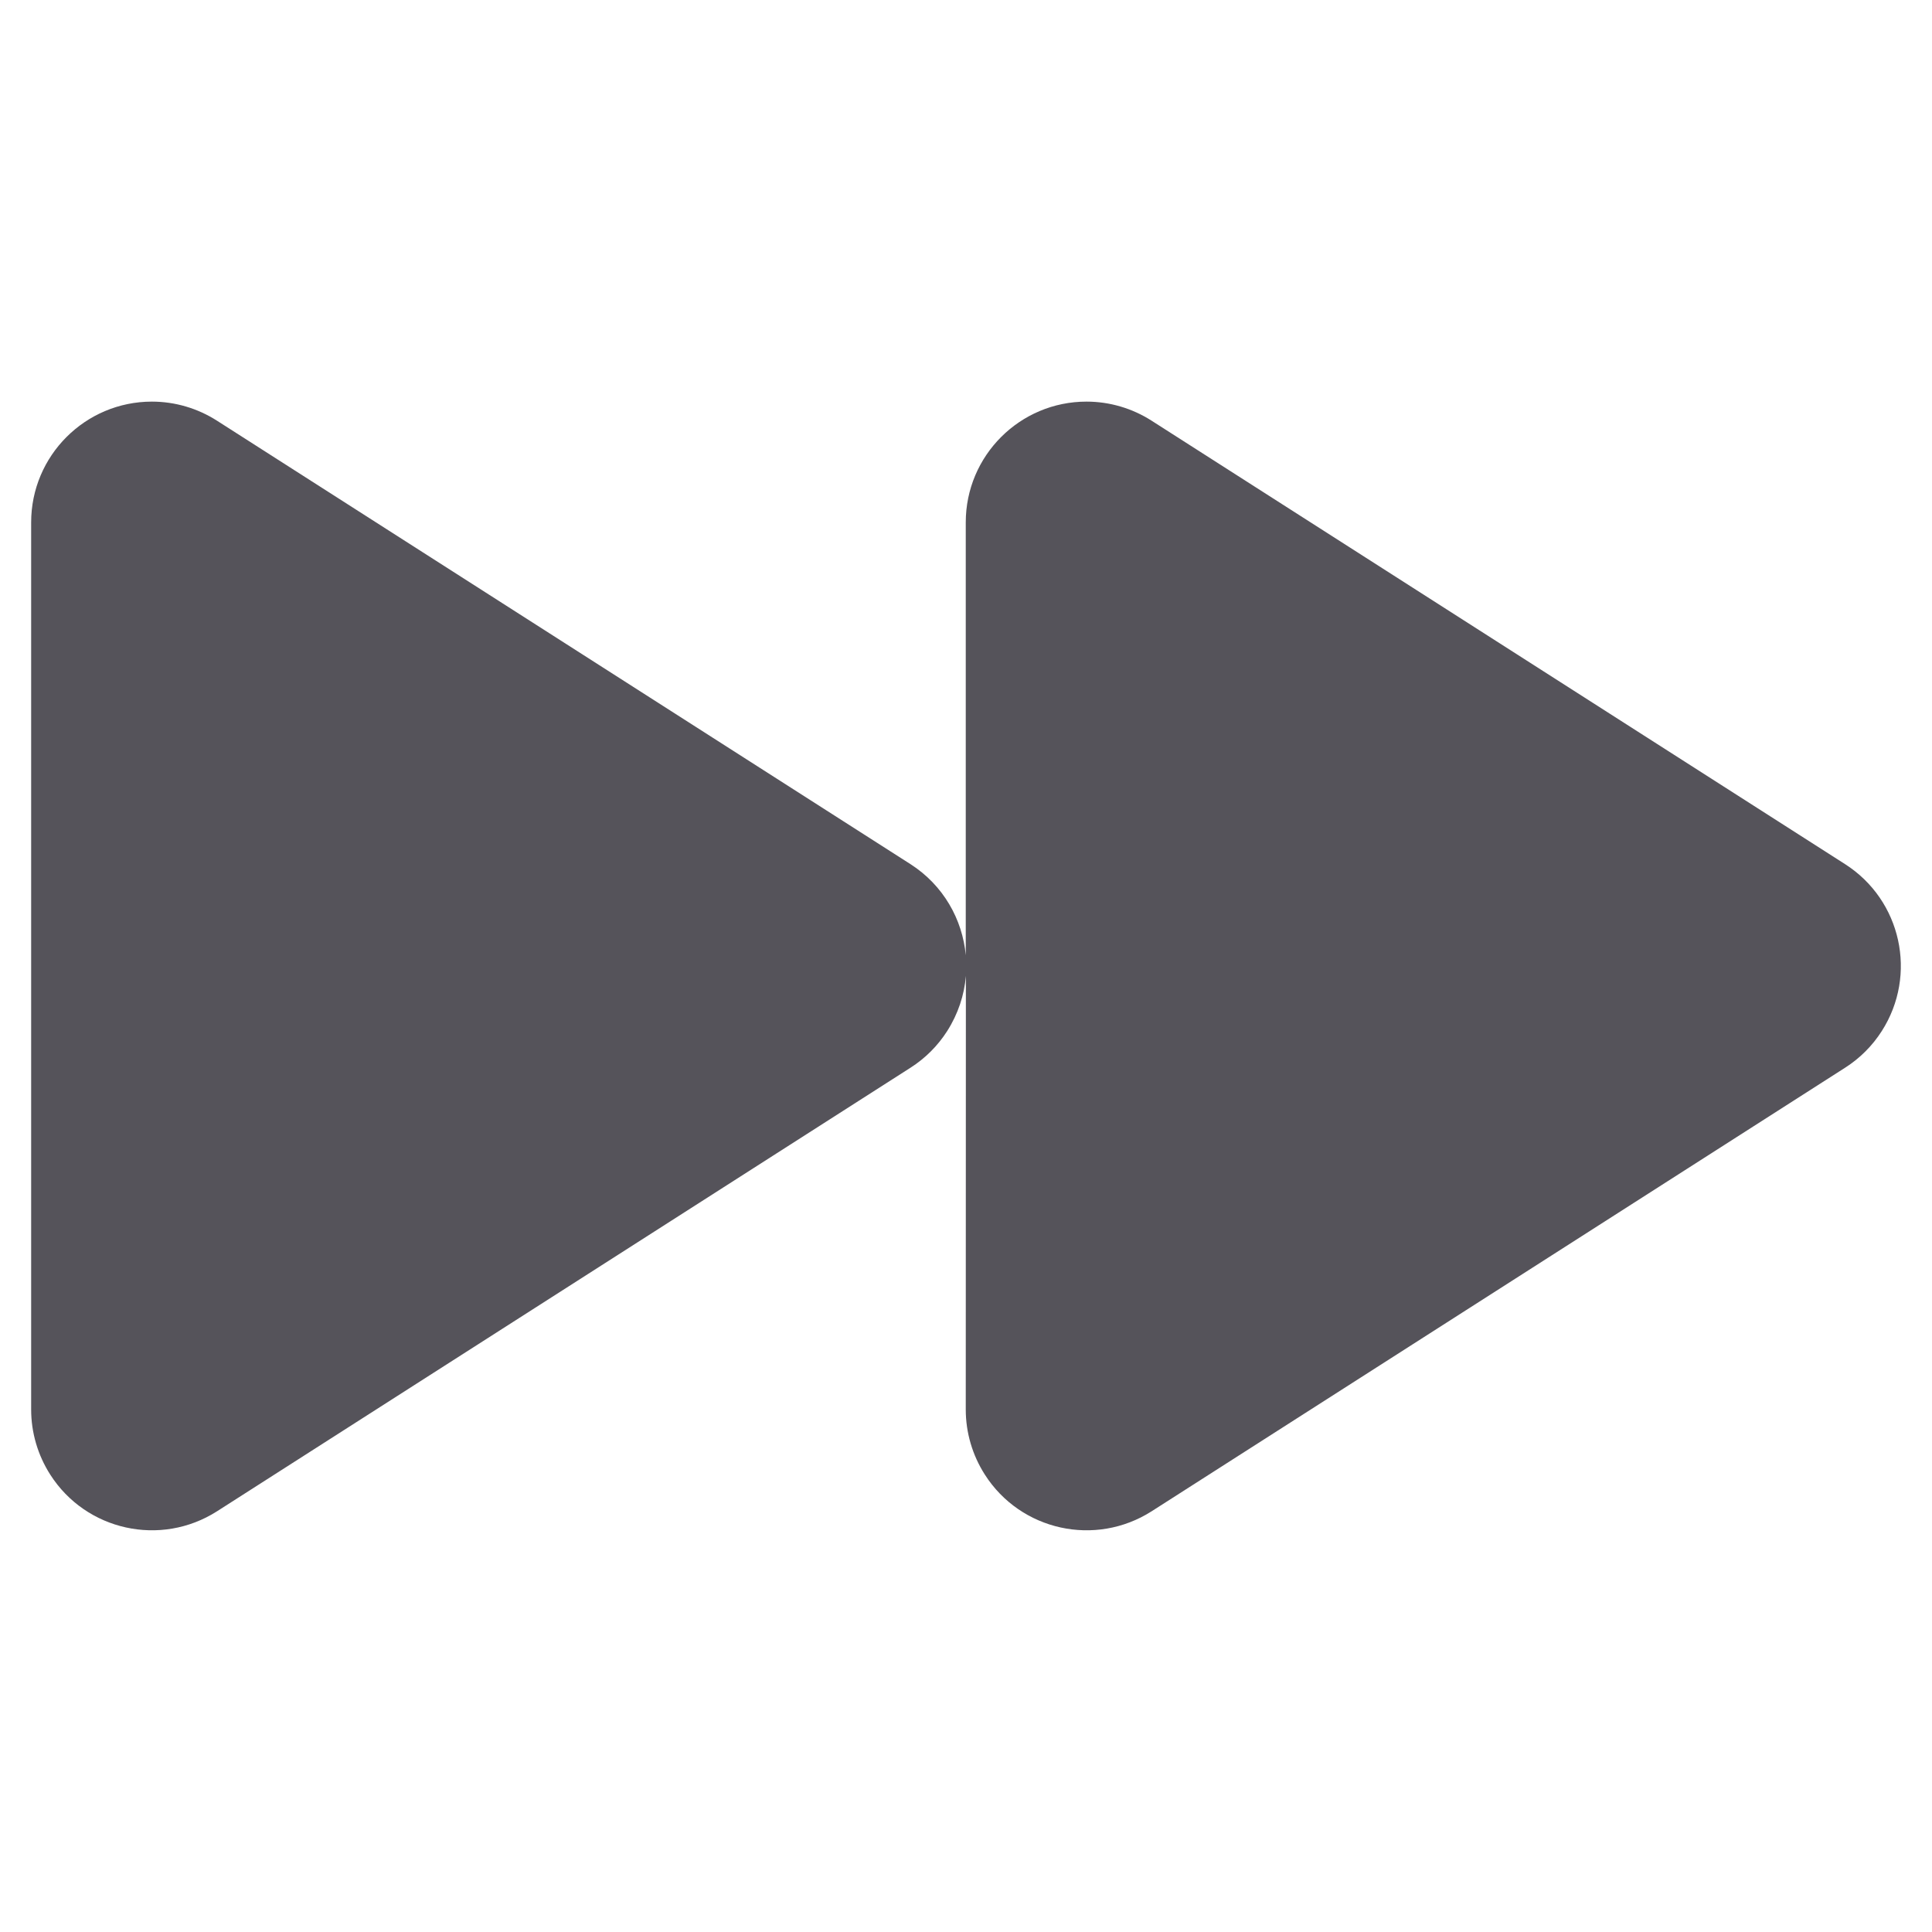 <?xml version="1.0" encoding="UTF-8"?>
<svg width="16px" height="16px" viewBox="0 0 16 16" version="1.1" xmlns="http://www.w3.org/2000/svg" xmlns:xlink="http://www.w3.org/1999/xlink">
    <title>skip-16</title>
    <g id="skip-16" stroke="none" stroke-width="1" fill="none" fill-rule="evenodd">
        <path d="M8.998,3.326 C9.189,3.326 9.376,3.381 9.537,3.484 L15.281,7.157 C15.746,7.455 15.882,8.073 15.584,8.539 C15.506,8.661 15.403,8.764 15.281,8.842 L9.537,12.516 C9.071,12.813 8.453,12.677 8.156,12.212 C8.053,12.051 7.998,11.864 7.998,11.673 L7.999,8.082 C7.986,8.24 7.935,8.396 7.844,8.539 C7.766,8.661 7.663,8.764 7.541,8.842 L1.797,12.516 C1.331,12.813 0.713,12.677 0.416,12.212 C0.313,12.051 0.258,11.864 0.258,11.673 L0.258,4.326 C0.258,3.774 0.706,3.326 1.258,3.326 C1.449,3.326 1.636,3.381 1.797,3.484 L7.541,7.157 C7.812,7.331 7.971,7.614 7.998,7.911 L7.998,4.326 C7.998,3.774 8.446,3.326 8.998,3.326 Z" id="Combined-Shape" fill="#55535A"></path>
    </g>
</svg>